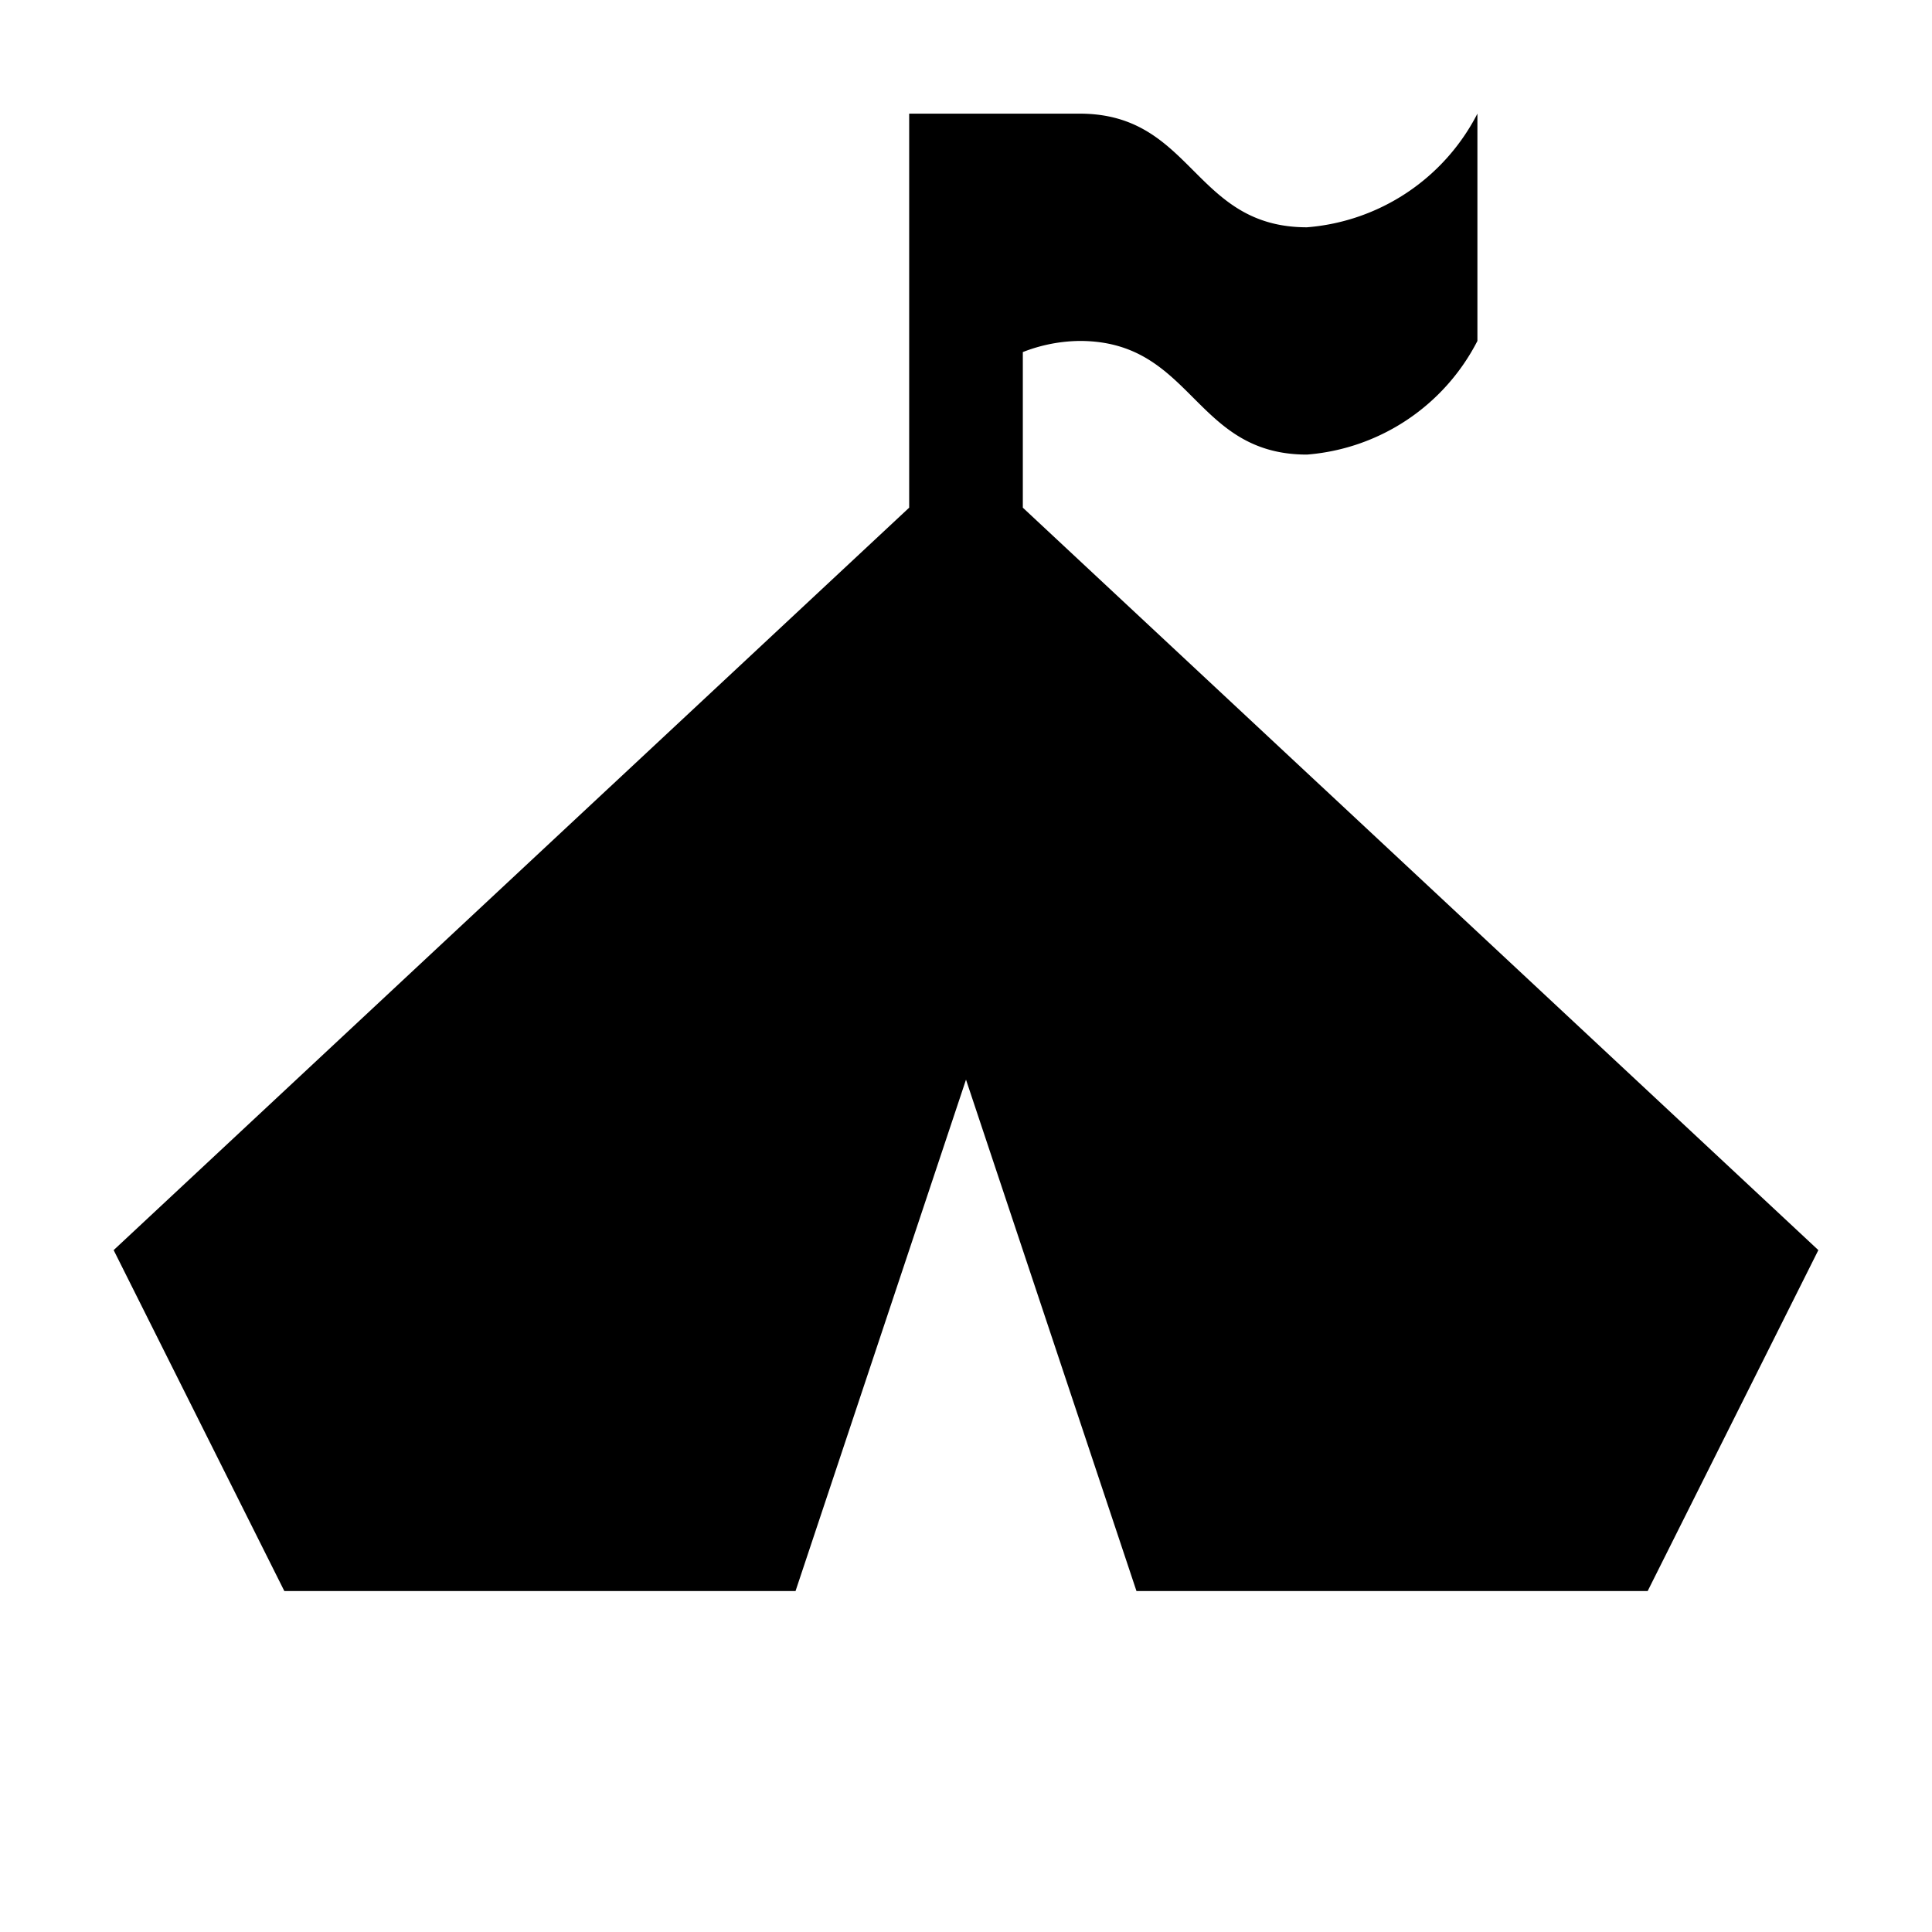 <svg id="Symbols" xmlns="http://www.w3.org/2000/svg" viewBox="0 0 17 17"><path d="M16 11l-1.502 3H10L8.5 9.5 7 14H2.502L1 11l7-6.533V1h1.5c1 0 1 1 2 1A1.85 1.85 0 0 0 13 1v2a1.85 1.85 0 0 1-1.5 1c-1 0-1-1-2-1a1.409 1.409 0 0 0-.5.098v1.369z"/></svg>